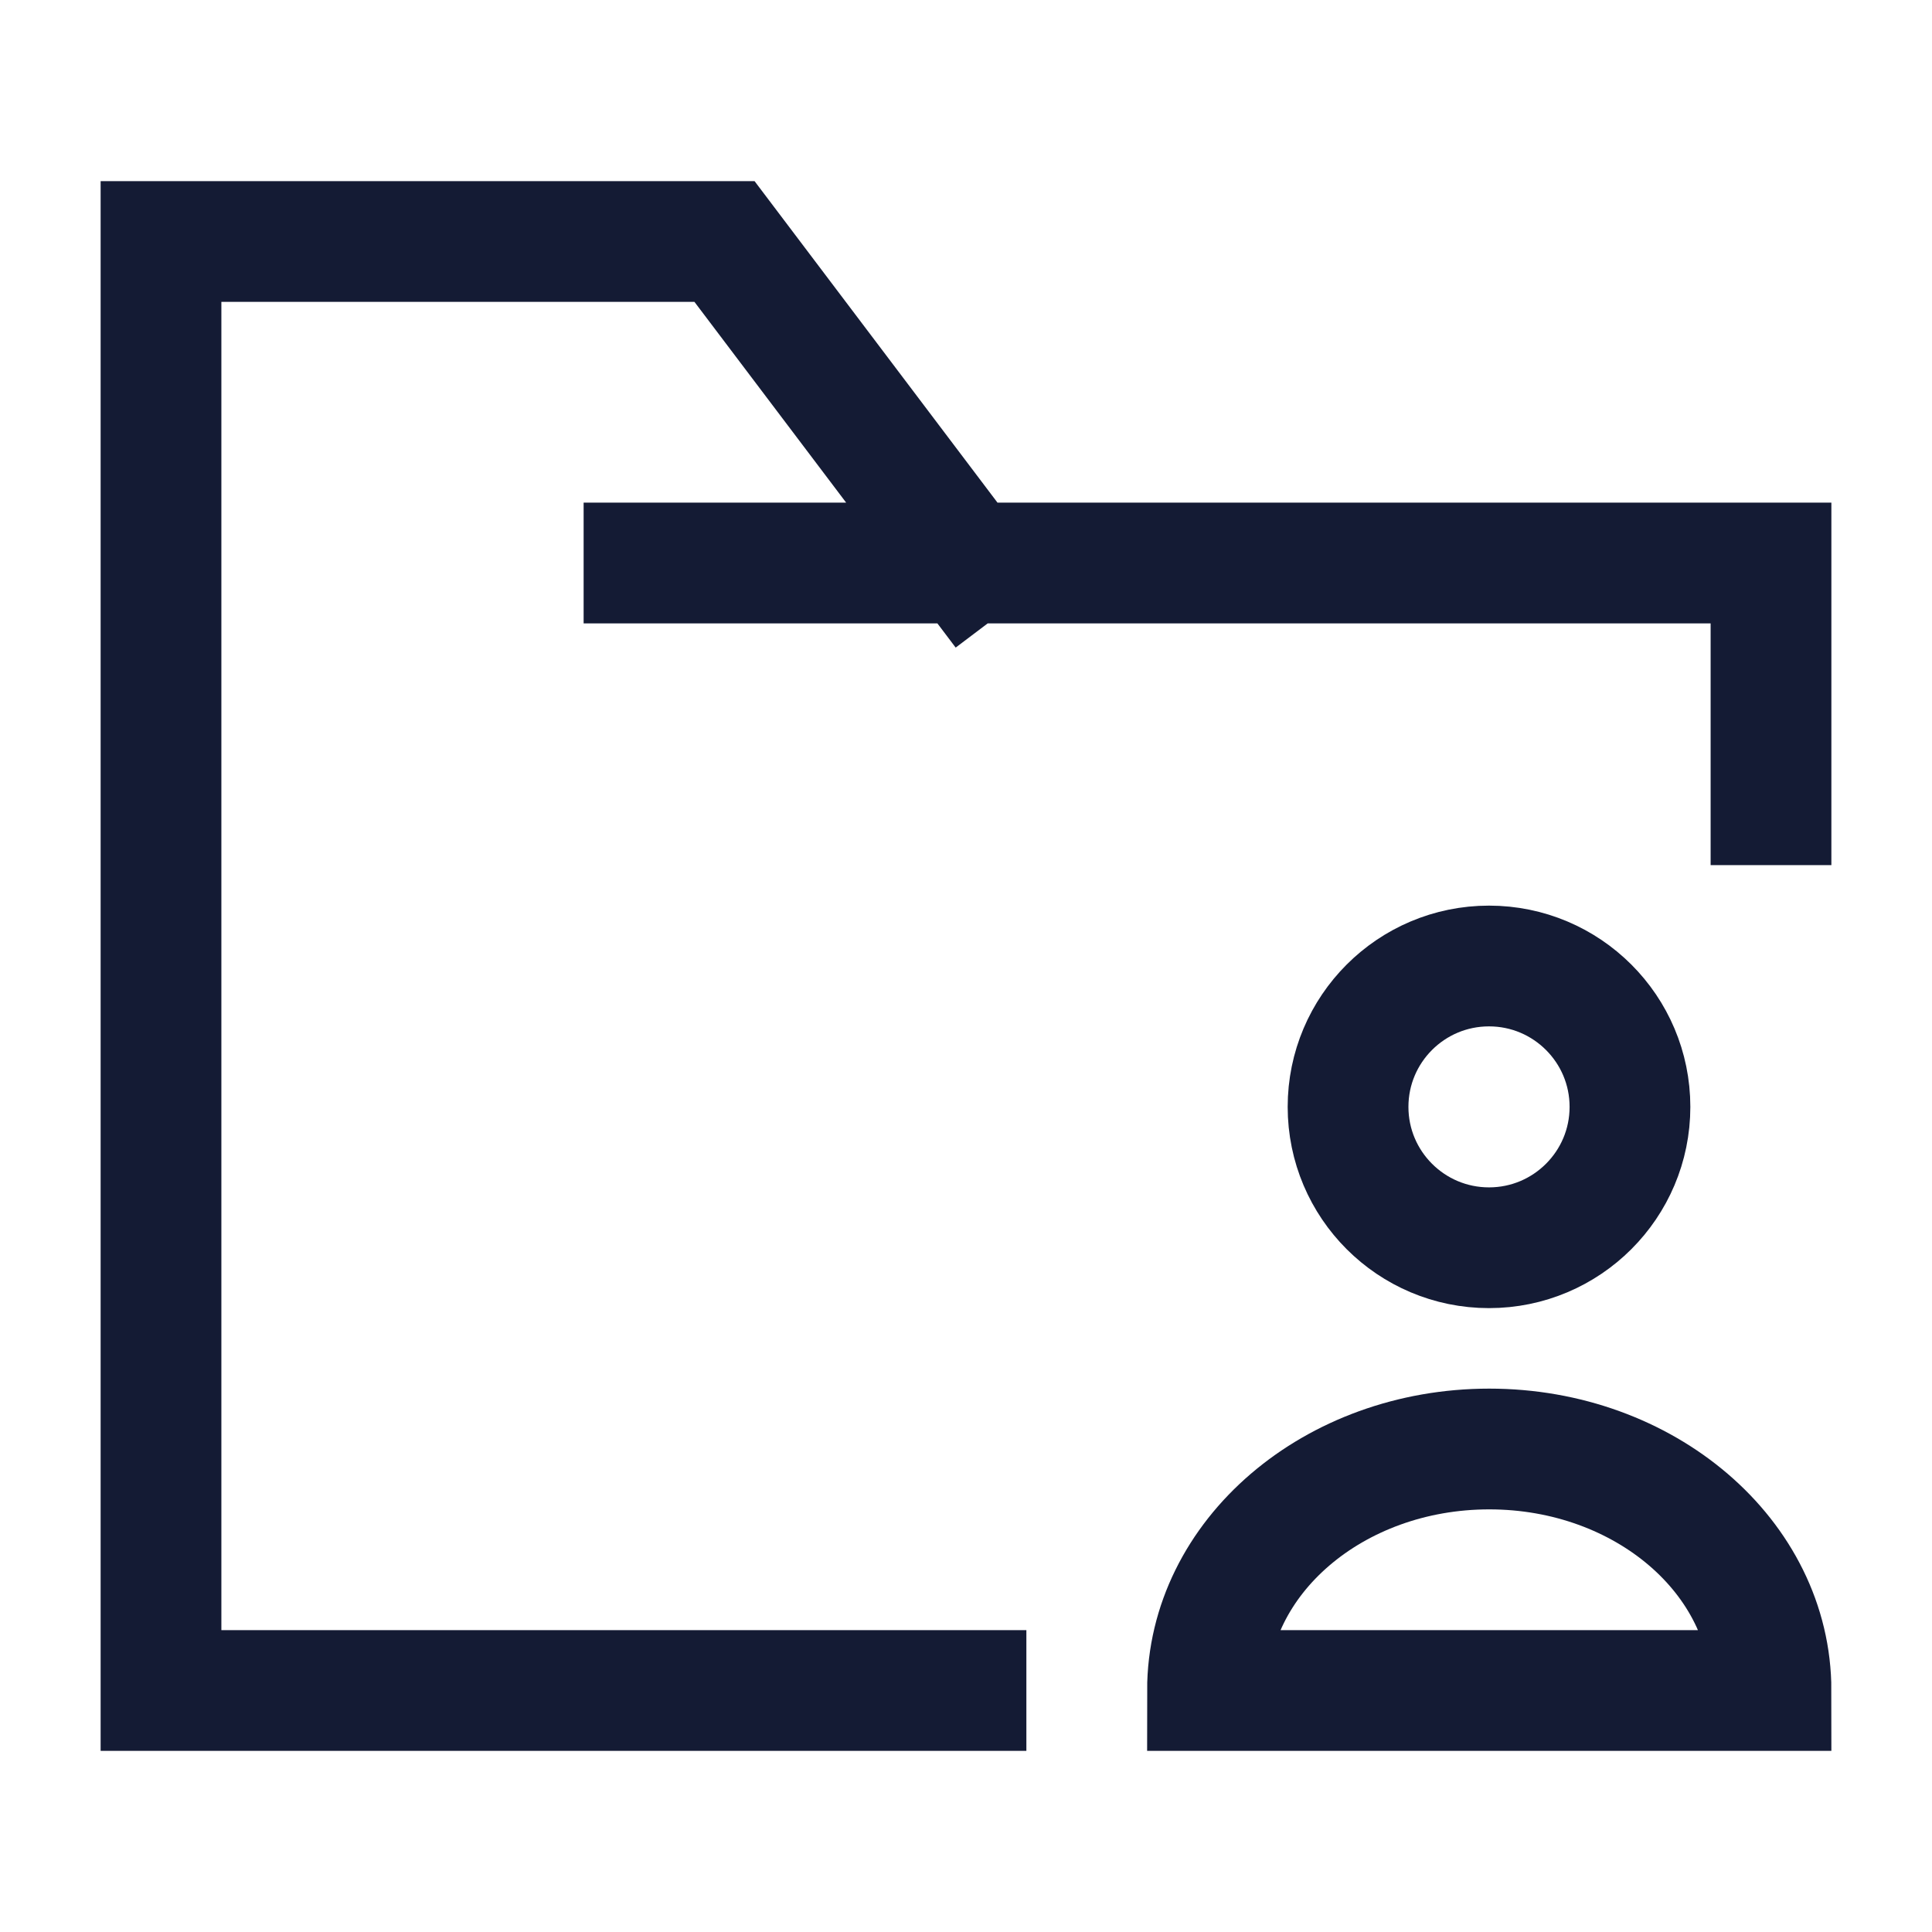<svg width="24" height="24" viewBox="0 0 24 24" fill="none" xmlns="http://www.w3.org/2000/svg">
<path d="M20.248 13.75C20.248 14.716 19.464 15.5 18.497 15.5C17.53 15.5 16.746 14.716 16.746 13.75C16.746 12.784 17.53 12 18.497 12C19.464 12 20.248 12.784 20.248 13.75Z" stroke="#141B34" stroke-width="1.5"/>
<path d="M22 21H15C15 19.343 16.567 18 18.5 18C20.433 18 22 19.343 22 21Z" stroke="#141B34" stroke-width="1.5"/>
<path d="M8 6.994H12.018M12.018 6.994H22V9.997M12.018 6.994L9 3H2V21H12" stroke="#141B34" stroke-width="1.5" stroke-linecap="square"/>
</svg>
